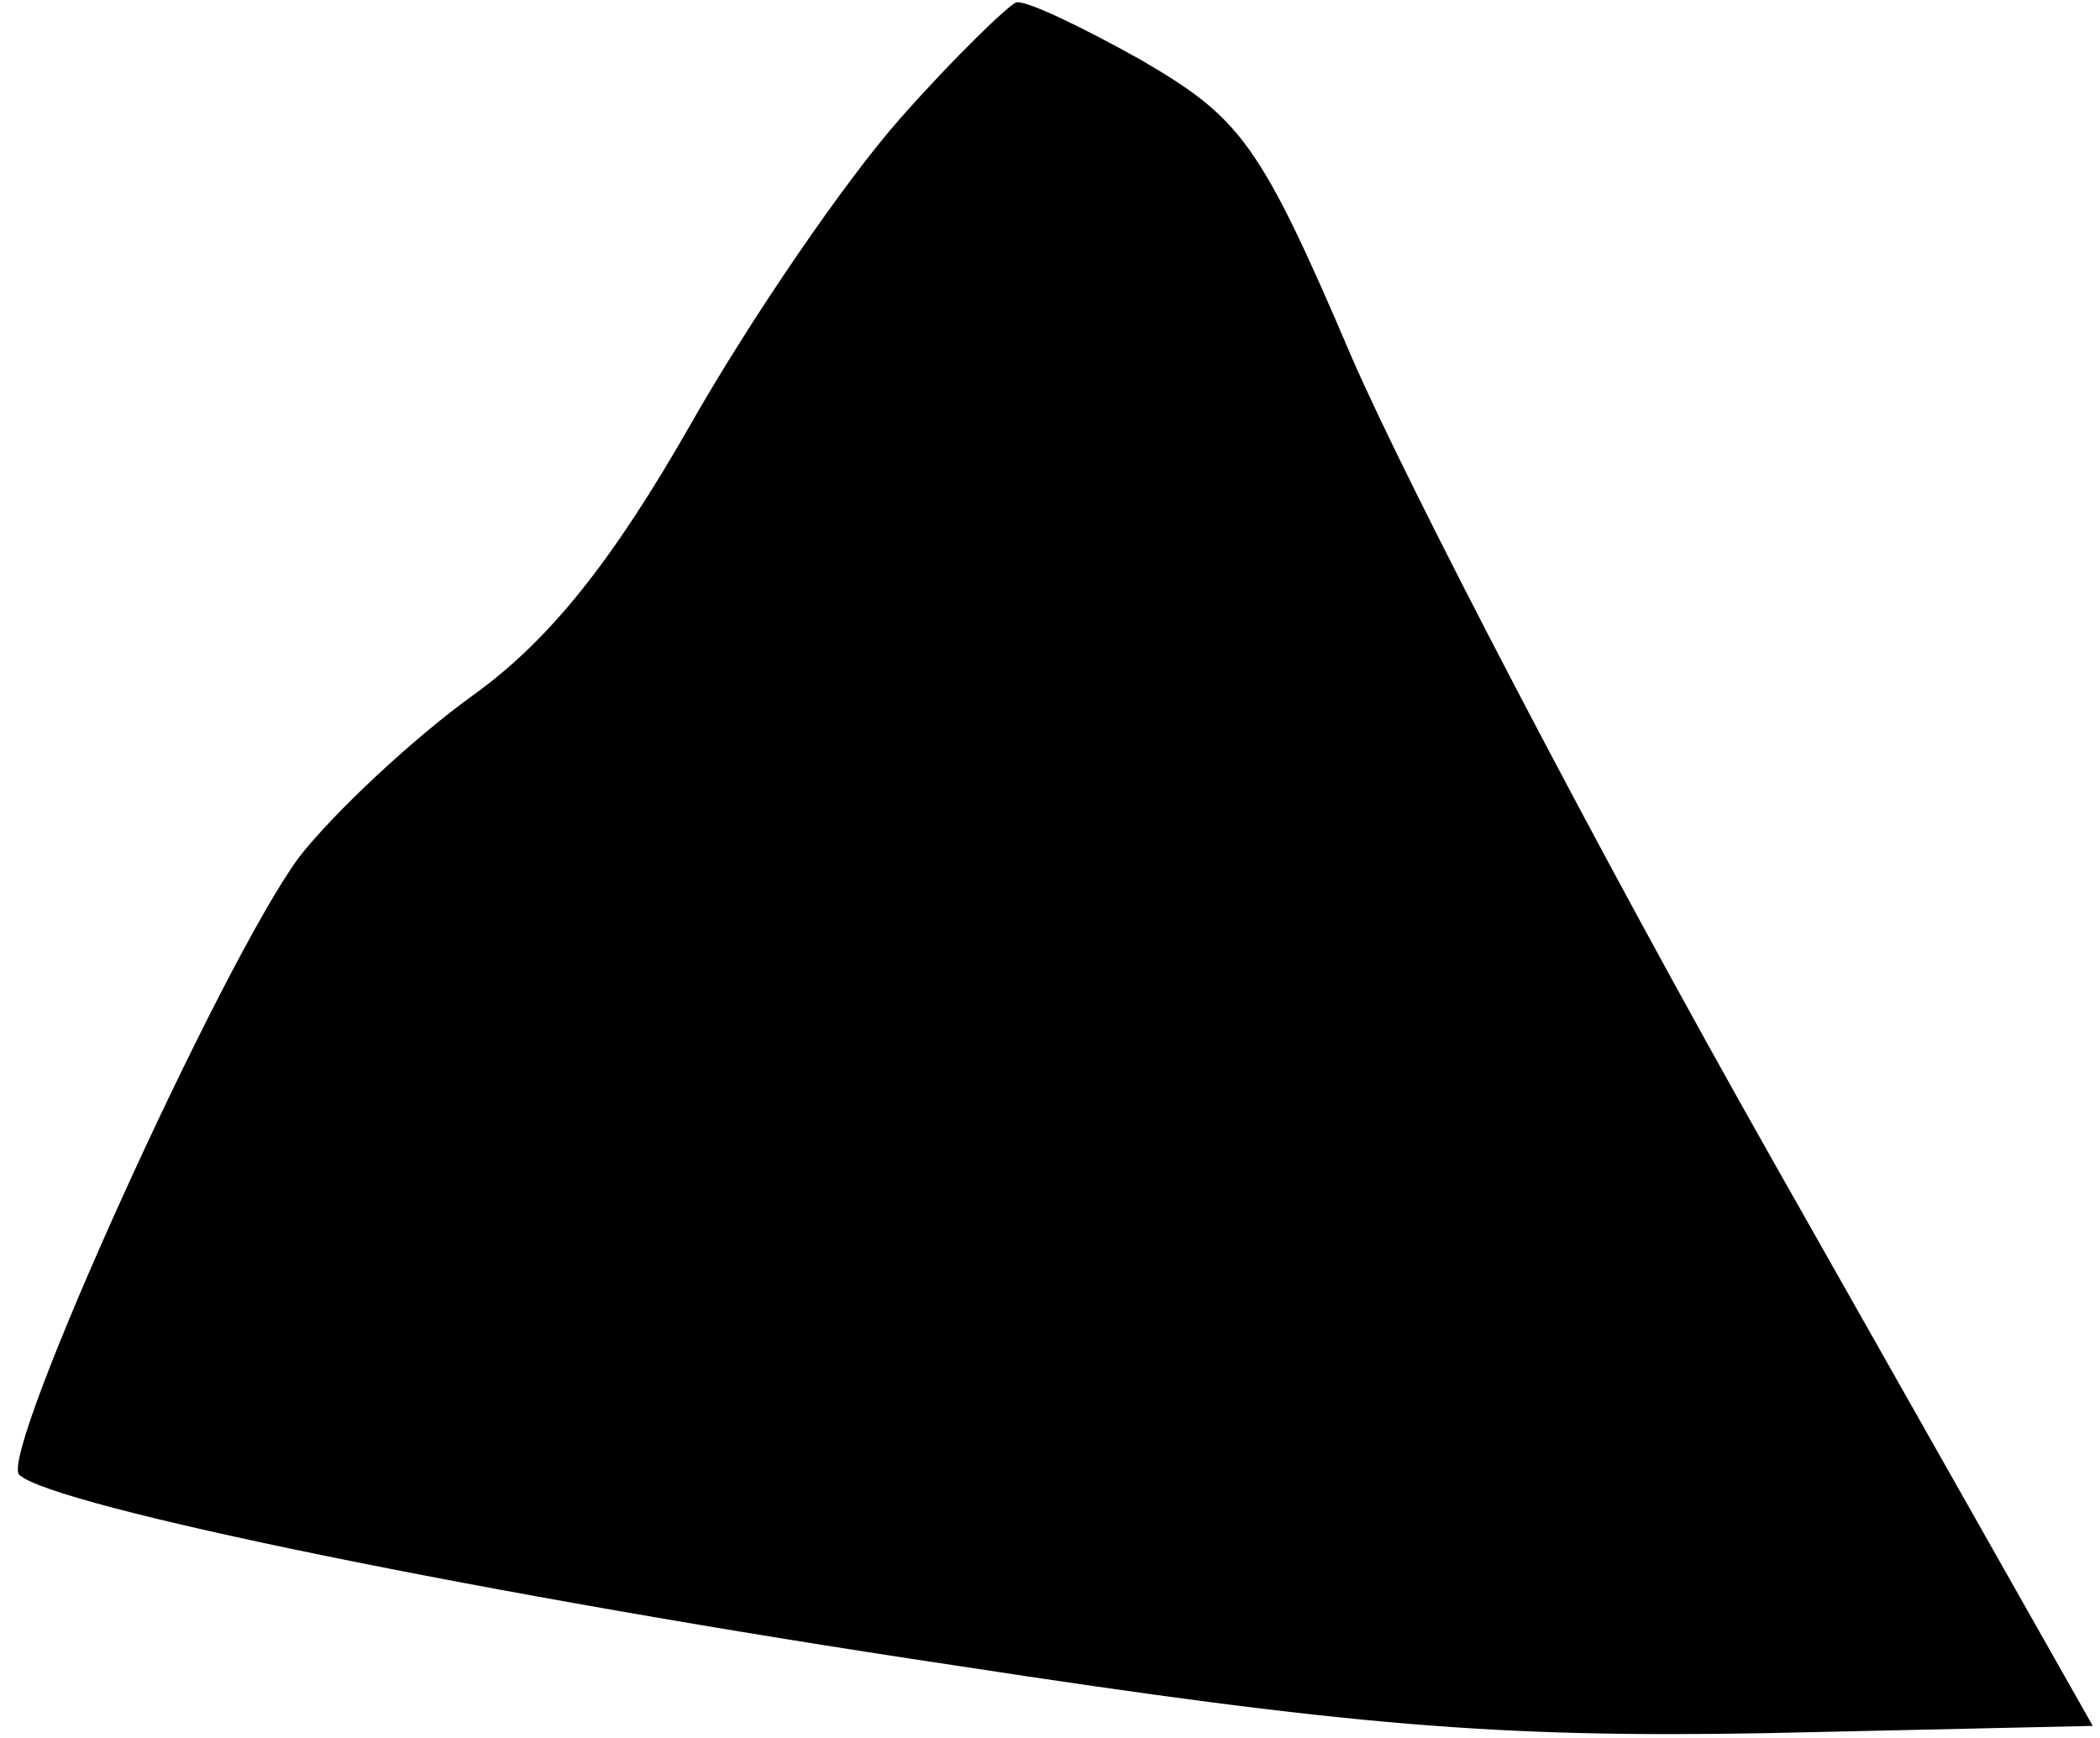 <?xml version="1.0" standalone="no"?>
<!DOCTYPE svg PUBLIC "-//W3C//DTD SVG 20010904//EN"
 "http://www.w3.org/TR/2001/REC-SVG-20010904/DTD/svg10.dtd">
<svg version="1.0" xmlns="http://www.w3.org/2000/svg"
 width="87pt" height="72pt" viewBox="0 0 87 72"
 preserveAspectRatio="xMidYMid meet">
<g transform="translate(0,72) scale(0.1,-0.1)"
fill="#000000" stroke="none">
<path fill="#000000" stroke="none" d="M373 671 c-23 -26 -62 -83 -87 -127
-32 -56 -58 -89 -90 -112 -25 -18 -58 -49 -72 -67 -32 -43 -125 -248 -116
-256 14 -13 194 -50 388 -79 163 -25 225 -30 336 -28 l135 3 -133 235 c-73
129 -151 279 -174 332 -38 89 -46 99 -87 123 -25 14 -48 25 -52 24 -3 -1 -25
-22 -48 -48z"/>
</g>
</svg>
